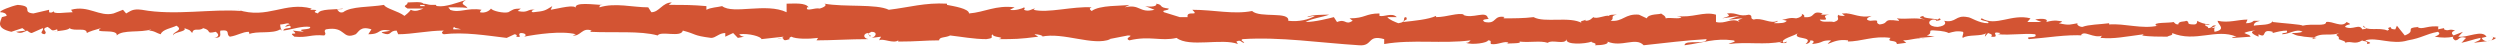 <svg width="364" height="7" viewBox="0 0 364 7" fill="none" xmlns="http://www.w3.org/2000/svg">
<path d="M31.187 5.52C32.56 5.52 31.874 4.808 32.103 4.452C33.705 4.274 32.789 4.986 33.476 5.342C34.621 5.164 35.308 4.63 36.224 4.63C36.224 4.808 36.453 4.808 36.224 4.986C37.369 4.452 39.658 4.986 40.803 4.274L41.032 4.452C40.803 4.096 40.803 3.74 40.803 3.561C41.49 3.561 41.948 3.205 42.177 3.561C41.719 3.561 41.719 3.74 41.49 3.918L42.177 3.74C42.864 4.274 41.261 3.918 41.261 4.452C42.635 4.274 44.009 3.74 45.154 3.918C45.383 4.452 42.864 4.096 44.238 4.63L42.635 4.452C43.78 5.342 41.719 4.452 42.864 5.342C44.925 5.52 45.154 4.986 47.214 5.164C47.672 4.808 46.985 4.63 47.443 4.274C50.42 3.74 49.733 5.876 51.794 4.986C52.252 4.63 52.48 3.74 54.083 4.274L53.625 4.986C55.686 4.986 54.77 4.096 56.831 4.452C56.373 4.63 55.228 4.63 55.686 4.808C57.06 5.342 56.602 4.452 57.747 4.452L57.976 4.986C60.036 4.986 62.326 4.452 64.616 4.452C64.387 4.63 64.158 4.808 64.616 4.986C67.592 4.63 70.798 5.164 73.774 5.52L74.919 4.986C75.148 4.986 75.377 5.164 75.148 5.342C76.293 5.52 75.148 4.986 75.835 4.808C76.522 4.808 76.751 5.164 76.293 5.342C78.124 4.986 81.788 4.452 83.849 4.986L83.391 5.164C84.536 5.342 84.764 3.918 86.138 4.452L85.909 4.63C89.344 4.808 93.236 4.452 95.755 5.164C96.213 4.452 99.189 5.52 99.418 4.452C101.479 4.986 100.792 5.164 103.54 5.52C104.227 5.52 104.684 4.808 105.6 4.808V5.342L106.745 4.808L107.432 5.52L108.348 5.342C108.119 5.342 107.661 5.164 107.661 4.986C109.035 4.808 110.867 5.342 110.867 5.698L114.072 5.342C114.072 5.52 113.385 5.698 113.156 5.698C114.759 5.164 113.385 6.233 114.988 5.698C114.759 5.52 115.217 5.342 115.217 5.342C115.904 5.698 117.735 5.698 119.109 5.52L118.88 5.876C121.17 5.876 123.689 5.698 126.436 5.698C125.52 5.52 125.749 4.808 126.436 4.808L126.665 5.342C127.123 4.986 125.749 5.164 126.894 4.63C127.81 4.63 127.581 5.342 126.894 5.52L128.268 5.342C128.268 5.52 128.039 5.52 128.039 5.876C128.497 5.52 130.1 6.411 130.786 5.876V6.054C133.534 6.054 134.679 5.876 136.74 5.876C136.74 5.342 137.655 5.52 138.342 5.164C139.945 5.342 141.777 5.698 143.609 5.698C144.982 5.52 144.066 5.342 144.524 4.986C144.524 5.52 146.585 5.342 145.44 5.698C147.73 5.698 148.417 5.698 151.164 5.342C150.935 5.164 150.478 4.986 150.706 4.986C151.164 4.986 151.851 5.164 151.851 5.342H151.622C154.828 4.63 159.178 6.767 161.697 5.698H161.468L164.215 5.164C165.36 5.164 163.529 5.52 164.444 5.876C167.421 5.164 169.024 6.054 171.313 5.52C173.145 6.945 177.953 5.52 180.243 6.411L180.014 6.054C180.701 5.698 180.701 6.233 181.159 6.233C181.159 6.054 180.472 5.876 180.93 5.698C186.425 5.342 192.149 6.233 197.873 6.589C199.934 6.767 199.018 4.986 201.537 5.698V6.411C205.658 5.698 210.008 6.411 214.13 5.876C213.901 6.054 213.901 6.233 213.443 6.233C214.359 6.589 216.648 6.233 216.648 5.876C217.335 5.876 216.877 6.233 217.106 6.411C218.022 6.589 219.167 5.876 219.625 6.233C219.625 6.233 219.396 6.411 219.167 6.411C219.625 6.233 221.686 6.411 221.228 6.054C222.83 6.233 224.204 5.876 225.349 6.233C226.036 5.698 227.868 6.589 228.097 5.698C227.868 6.589 230.844 6.411 231.76 6.054C231.531 6.233 232.676 6.233 232.218 6.589C233.363 6.589 234.279 6.411 234.05 6.054C236.11 6.945 238.171 5.342 239.316 6.589C242.521 6.233 245.498 5.876 248.475 5.698C248.475 6.589 245.269 5.698 245.269 6.589C248.017 6.233 249.619 5.52 252.367 5.876C253.054 6.054 251.909 6.233 251.68 6.411C254.428 6.054 256.946 6.589 259.465 6.054C259.465 6.054 259.236 6.233 259.007 6.233C259.465 6.233 260.152 6.411 260.152 6.054L259.694 6.233C259.007 5.698 261.526 5.164 261.755 4.808C260.839 5.876 264.273 5.164 262.899 6.411C263.128 6.411 263.586 6.233 263.586 5.876C264.044 5.876 264.273 6.054 263.815 6.411C265.647 6.233 264.96 5.876 266.563 5.876C266.563 6.054 266.334 6.054 266.105 6.411C267.021 6.054 267.708 5.698 269.081 5.876C269.081 6.054 269.081 6.054 268.852 6.054C271.142 6.054 272.745 5.164 275.263 5.52C274.577 6.233 276.179 5.698 276.179 6.411L277.553 6.233L277.095 5.876C278.24 5.876 279.385 5.342 280.301 5.698L279.385 5.52L281.674 5.342L280.53 5.164C281.674 4.808 280.301 4.274 281.903 4.452C281.674 4.452 283.048 4.452 283.735 4.808C284.422 4.63 284.88 4.452 285.796 4.63C286.025 4.808 285.567 5.342 285.796 5.52C286.483 4.986 288.543 5.342 289.23 4.808C289.001 4.986 289.001 5.342 289.001 5.342L289.459 4.808C289.917 4.986 290.146 4.986 289.917 5.342C291.52 5.52 289.459 4.452 291.291 4.808C291.062 4.808 291.291 4.986 290.833 4.986C292.894 5.164 294.725 4.808 296.328 4.986C296.786 5.698 294.725 5.164 295.412 5.698C297.931 5.52 300.908 4.986 303.426 5.164H302.968C303.426 4.274 304.8 5.698 306.174 5.164C305.945 5.164 305.716 5.698 305.945 5.52C307.776 5.698 309.379 5.342 312.127 4.986L311.898 5.164C312.814 5.342 314.645 5.342 315.561 5.342C315.79 5.164 316.477 5.164 316.248 4.808C319.683 6.233 322.659 4.096 325.636 5.342C325.178 5.342 324.72 5.52 325.178 5.52L327.696 5.342C327.467 4.986 327.467 5.164 326.781 4.808C327.01 4.63 327.925 4.452 328.383 4.452C327.238 4.63 328.383 5.164 328.841 5.342C328.841 5.164 328.841 5.164 328.841 4.986C330.215 5.698 329.07 4.096 330.902 4.63V4.808C331.589 4.63 332.276 4.452 332.963 4.452C333.192 4.986 332.276 4.63 332.276 4.986C333.421 4.986 334.336 4.096 335.252 4.63C334.794 4.808 334.107 4.808 333.65 4.808C334.565 5.342 334.794 5.164 335.481 5.342L337.313 5.52L336.626 5.698C338 4.452 339.374 5.52 340.976 4.63C339.374 5.342 340.747 4.986 340.518 5.698C340.976 5.876 341.663 6.054 341.434 6.233C342.35 5.876 342.808 6.589 343.953 5.876C343.953 6.054 344.869 5.876 344.64 6.411C345.785 6.233 344.411 6.054 344.411 5.876C346.014 5.342 348.303 6.589 350.593 5.876C352.654 5.52 353.112 4.986 354.943 4.63C355.63 4.986 354.485 5.342 354.485 5.342C355.63 5.52 356.317 5.52 357.233 5.342C357.004 5.52 357.233 5.698 357.462 5.876C358.149 5.876 357.92 5.164 359.065 5.52C358.836 5.698 358.607 6.054 358.378 6.233C359.294 6.054 360.209 5.698 361.125 5.52C361.354 5.876 360.438 6.054 360.209 6.233C361.354 6.054 362.957 6.054 363.415 5.52L362.728 5.342C363.186 5.342 362.957 5.698 362.728 5.876C361.812 6.233 361.354 5.698 361.354 5.52L362.041 5.342C361.354 4.274 359.294 5.52 357.92 5.342L358.607 4.63L357.233 5.164C357.004 4.986 356.775 4.63 357.462 4.452C356.546 4.096 356.546 4.63 355.859 4.274V4.096L354.943 4.274C355.172 4.096 354.714 3.74 355.401 3.918C353.569 3.561 352.654 4.452 351.967 3.918H352.196C349.906 4.096 351.967 4.452 350.135 5.164L348.99 3.74L348.761 4.274C348.532 4.274 348.074 4.274 348.074 3.918C347.158 4.274 348.303 4.096 347.616 4.452C346.472 3.918 344.411 4.63 344.182 3.74C343.724 4.096 345.327 4.096 343.953 4.274C343.495 3.383 342.579 4.452 341.434 3.918C341.663 3.383 342.808 3.74 341.663 3.205C340.976 4.096 339.603 3.027 338.687 3.205C338.687 3.918 336.626 3.383 335.252 3.74C335.252 3.561 332.276 3.383 330.902 3.205V3.027C330.673 3.74 329.07 3.561 328.154 3.74C328.154 3.383 328.383 3.205 329.07 3.027H328.154C327.925 3.205 327.696 3.383 327.01 3.383L327.238 2.849C325.865 2.849 324.491 3.383 322.888 3.027C322.888 3.561 324.262 4.274 322.43 4.63C322.43 4.452 322.201 3.918 322.888 3.918C322.659 3.918 322.43 4.096 321.972 4.096L322.659 3.74C321.972 3.561 322.201 4.096 321.514 4.096C321.514 3.74 321.056 3.918 321.056 3.561C321.285 3.561 321.514 3.74 321.743 3.561C321.056 3.561 320.141 3.205 319.912 3.027C319.912 3.205 319.912 3.561 319.454 3.561C318.08 3.561 318.996 3.205 318.309 3.027C318.08 3.205 317.164 3.027 317.164 3.561C316.706 3.561 316.706 3.383 316.477 3.205C315.79 3.383 313.272 3.205 313.959 3.74H314.187C311.898 4.274 309.379 3.383 307.09 3.561V3.383C305.716 3.561 304.113 3.561 303.197 3.918C302.739 3.918 302.281 3.561 302.51 3.383C301.365 3.561 301.365 3.74 299.763 3.383C300.908 3.027 299.305 3.027 300.908 3.205C299.534 3.027 299.305 2.849 297.931 3.205C298.389 2.671 297.015 2.671 296.328 2.849L297.244 3.205C296.557 3.205 295.87 3.205 295.183 3.205L295.641 2.671C292.894 1.959 290.604 3.918 288.543 2.671C287.857 3.027 289.917 3.027 289.459 3.383C288.085 3.383 286.941 2.493 286.483 2.493C284.651 2.137 284.88 3.383 283.048 3.027C283.277 3.205 283.506 3.74 282.132 3.918C280.759 3.918 280.53 3.027 281.445 2.849C281.674 2.849 281.903 2.849 281.903 3.027C282.361 3.027 282.819 2.849 282.361 2.671L282.132 2.849C281.445 2.671 279.843 2.671 280.072 2.315C279.156 2.493 279.614 2.671 280.301 2.849C278.698 2.493 277.782 2.849 276.179 2.671C276.408 2.849 276.637 3.027 276.408 3.027C273.89 2.671 275.263 3.383 273.661 3.561C272.745 3.205 274.119 2.849 272.287 3.027C271.371 2.849 272.058 2.493 272.516 2.315C270.913 2.671 269.768 1.959 268.852 1.959L269.539 1.781C269.081 1.959 268.623 1.959 268.166 1.959L268.623 2.315C268.166 2.315 267.708 2.315 267.708 2.137C267.25 2.493 268.166 2.849 267.021 3.205C266.334 3.027 265.189 3.383 264.96 2.849C267.021 3.027 264.731 2.315 266.334 2.137C266.105 2.137 265.647 2.137 265.189 2.137C265.189 2.137 265.189 1.959 265.418 1.959C263.586 1.425 264.502 2.671 262.67 2.493C262.899 2.137 262.212 1.959 261.983 1.959C262.67 1.959 262.441 2.493 261.526 2.671C260.381 2.493 260.152 2.849 259.465 2.849L260.152 3.027C259.923 3.383 259.236 3.383 258.32 3.383C258.32 3.205 259.007 3.205 258.778 3.027C257.862 3.561 256.488 2.493 255.343 2.849C254.657 2.671 255.343 2.315 254.657 2.137C253.054 2.493 253.054 1.781 251.451 1.959C251.909 2.315 251.909 2.315 250.764 2.671L253.283 2.315L251.68 2.849C252.367 2.849 253.283 2.671 253.741 2.671C252.825 3.027 253.054 2.849 253.283 3.205C252.138 2.493 251.222 3.561 249.848 3.205V2.137C248.017 1.603 246.414 2.671 244.124 2.315L244.811 2.493C244.582 2.849 243.208 2.493 242.521 2.671C242.521 2.315 242.064 2.137 241.835 1.959C241.835 2.137 240.003 1.959 239.774 2.671L238.629 2.137C236.568 1.959 236.339 3.205 234.508 3.027C235.195 2.671 234.279 2.315 235.424 2.137C234.737 2.137 234.279 2.137 234.279 2.315C233.821 2.137 232.447 2.849 231.989 2.493C231.76 2.671 231.531 3.027 230.844 3.027V2.849C230.844 3.027 229.699 3.027 230.386 3.383C228.555 2.315 224.891 3.383 223.288 2.493C221.915 2.671 220.312 2.671 218.938 2.671C218.938 2.493 218.938 2.493 219.167 2.493C217.335 2.137 218.022 3.561 216.19 3.205C215.275 2.671 217.335 2.849 216.648 2.671C216.419 1.425 214.359 2.849 212.985 2.137H213.214C212.298 1.781 210.695 2.493 209.093 2.493V2.315C207.948 2.849 205.887 3.027 204.284 3.205C204.742 2.671 204.971 3.027 204.742 2.493C204.055 2.493 204.971 3.205 203.597 3.383C203.139 3.205 202.224 2.849 201.995 2.493H203.368C202.682 1.781 201.537 2.493 200.85 2.315V1.959C198.789 1.959 198.789 2.671 196.499 2.671L196.957 3.027C195.813 3.74 196.042 2.671 194.668 3.205L194.21 2.493C193.523 2.671 191.462 3.205 190.088 3.205C191.004 2.671 192.607 2.493 193.523 2.137C192.836 2.137 190.775 2.137 190.317 2.493C190.546 2.493 191.004 2.315 191.462 2.315C190.546 2.849 189.173 3.205 187.57 3.027C187.799 1.603 183.448 2.671 182.304 1.603C179.556 2.137 176.808 1.425 173.603 1.425C174.748 2.493 172.687 1.425 172.916 2.493C172.229 2.493 171.771 2.493 171.771 2.493L169.482 1.781C169.024 1.425 170.169 1.603 170.169 1.247C168.566 1.068 169.482 0.712 168.337 0.534C168.566 0.89 167.65 1.068 166.734 0.89L168.108 1.425C165.818 1.959 166.047 0.534 163.757 1.068L164.444 0.712C163.3 0.89 160.094 0.712 158.949 1.603C158.72 1.425 158.491 1.247 158.949 1.068C156.202 0.89 152.538 1.959 150.477 1.425L150.706 1.247C150.249 1.247 149.791 1.781 149.104 1.425C149.104 1.247 149.333 1.247 149.104 1.068C148.875 1.247 147.73 1.603 147.043 1.425L147.73 1.068C144.982 0.712 143.38 1.781 141.09 1.959C141.09 1.247 138.8 0.89 137.884 0.712V0.534C134.679 0.356 132.389 1.068 129.413 1.425C127.581 0.534 123.002 1.068 120.025 0.534C120.483 0.712 120.025 1.068 119.338 1.247C118.651 1.068 117.278 1.781 117.507 1.068H117.735C117.278 0.356 115.675 0.534 114.53 0.534V1.781C111.553 0.356 106.745 2.137 105.142 0.89C104.456 1.068 103.54 1.068 102.853 1.425V0.89C100.792 0.712 99.876 0.712 97.358 0.712L97.816 0.356C96.442 0.356 95.984 1.781 94.839 1.781L94.381 1.068C92.091 1.068 89.573 0.356 87.283 1.068C87.283 0.89 87.283 0.712 87.741 0.712C86.596 0.712 83.391 0.178 83.849 1.247C83.849 0.534 81.33 1.247 80.185 1.425L80.414 0.89C79.269 1.603 79.269 1.603 77.667 1.781C77.209 1.781 77.438 1.425 77.896 1.425C76.751 1.247 76.98 1.959 75.377 1.603L75.835 1.247C74.69 1.247 74.69 1.425 74.003 1.781C73.316 1.959 71.713 1.603 71.485 1.247C71.256 1.603 70.569 1.959 69.882 1.781C69.882 1.603 70.111 1.425 70.111 1.425C68.05 1.068 66.905 1.959 65.531 1.425C65.531 1.247 65.302 1.247 65.302 1.068C66.905 1.068 68.279 1.068 68.05 1.247C68.05 0.712 66.676 0.712 67.821 0C66.676 0.356 64.845 1.068 63.7 0.89C63.7 0.89 63.471 0.89 63.471 0.712H63.7C63.471 0.712 63.242 0.712 62.784 0.712C62.326 0.712 62.097 0.534 61.639 0.534C61.41 0.178 60.036 0.356 59.349 0.356C59.349 0.89 58.434 0.712 59.349 1.247C59.349 1.247 59.578 1.247 59.807 1.247H60.036C60.494 1.247 60.952 1.247 61.639 1.247C61.181 1.425 60.494 1.781 59.807 1.425C59.578 1.781 59.12 2.137 58.892 2.315C57.976 1.603 56.144 1.247 55.915 0.712C53.854 1.068 51.107 0.89 49.962 1.781C49.275 1.959 49.275 1.425 49.046 1.425C49.275 1.247 49.733 1.425 49.962 1.247C48.817 1.425 46.527 1.247 46.298 1.959C44.925 1.603 47.214 1.425 45.154 1.425L45.383 1.247C41.49 0.178 38.971 2.849 34.621 1.425C34.85 1.425 35.079 1.603 35.079 1.603C30.958 1.247 25.463 2.315 20.654 1.425C19.28 1.247 19.052 1.603 18.365 1.959L17.907 1.425L16.533 1.959C14.472 2.493 12.87 0.712 10.351 1.425L10.58 1.781C9.664 1.781 7.603 2.137 7.832 1.603C7.832 1.603 7.603 1.959 7.145 1.781V1.425L4.856 1.959C3.024 1.781 5.085 0.89 2.566 0.712C1.65 0.89 -0.182 1.603 0.047 1.781C0.505 1.781 0.963 1.959 0.963 2.315L0.276 2.493C0.047 3.205 -0.639 4.096 1.65 4.63L3.253 4.096L3.711 4.452L2.337 4.63C3.024 4.986 3.482 4.63 3.94 4.452C4.169 4.63 4.398 4.808 4.627 4.808L6.23 4.096C6.458 4.452 5.543 4.808 6.458 4.986C7.145 4.63 5.772 4.274 6.916 3.918C7.603 4.274 7.374 4.63 8.29 4.274C8.519 4.452 8.29 4.63 7.832 4.63C8.519 4.452 9.893 4.452 10.122 4.096C10.809 4.63 12.64 3.918 12.64 4.808C12.87 4.63 14.014 4.274 14.701 4.096C13.327 4.986 17.22 4.096 16.991 5.164C17.907 4.274 20.425 4.808 22.028 4.274C22.028 4.274 21.799 4.452 21.57 4.452C22.486 4.452 22.715 4.808 23.402 4.986C23.631 4.274 25.005 4.096 25.692 3.74C26.836 4.452 25.005 4.63 25.234 5.164C25.234 4.63 27.294 4.63 26.836 4.096C27.752 4.452 27.523 4.274 27.981 4.808C28.21 3.918 28.897 4.63 29.584 4.096C30.958 4.452 29.813 4.986 31.416 4.63C32.331 5.342 31.187 5.52 31.187 5.52ZM64.387 4.274C64.158 4.274 63.929 4.274 63.7 4.274C63.7 4.274 63.929 4.274 64.387 4.274ZM67.134 4.274C66.905 4.274 66.447 4.274 65.989 4.274C65.989 4.096 65.989 3.918 66.218 3.918C65.989 4.096 66.676 4.096 67.134 4.274ZM61.181 0.712C61.639 0.712 61.868 0.712 61.868 0.89C61.639 0.89 61.41 0.89 61.181 0.89C61.181 0.89 61.181 0.89 61.181 0.712Z" fill="#D35433"/>
</svg>

